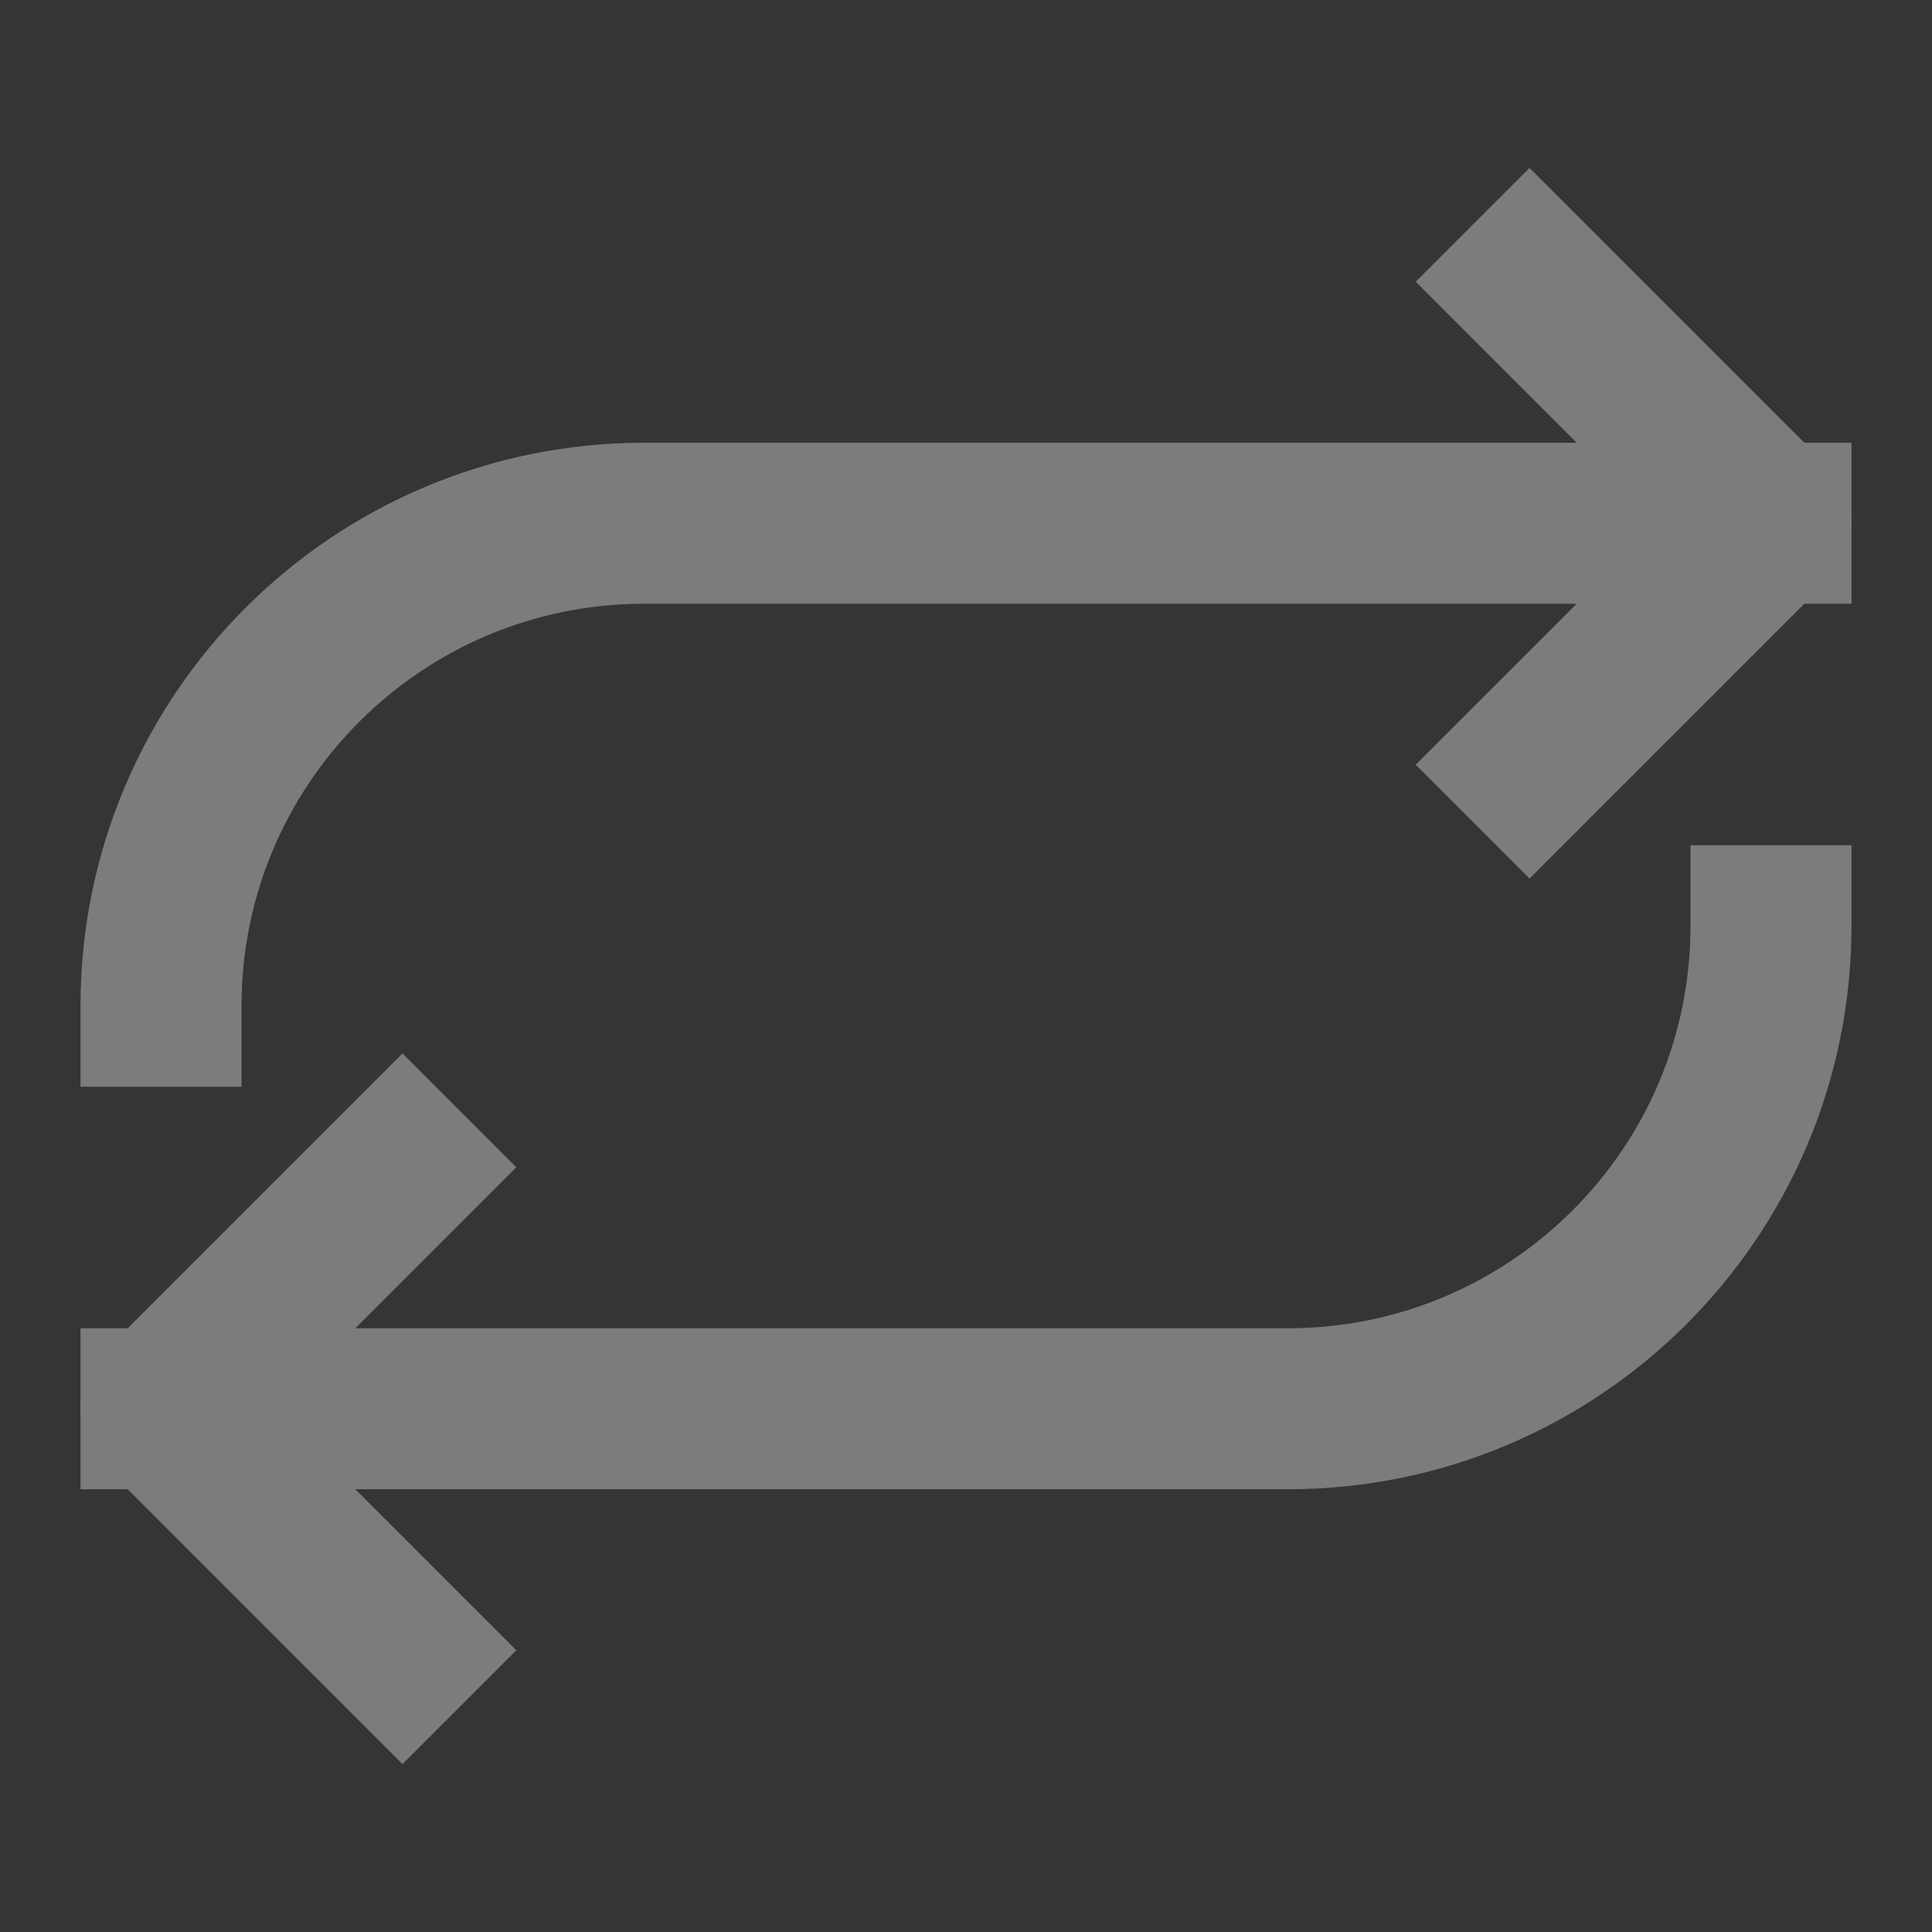 <?xml version="1.0" encoding="UTF-8"?><svg width="24" height="24" viewBox="0 0 48 48" fill="none" xmlns="http://www.w3.org/2000/svg"><rect x="0" y="0" width="48" height="48" fill="#333333" stroke="none"/><rect width="48" height="48" fill="white" fill-opacity="0.01"/><path d="M4 25C4 18.35 9.396 13 16 13L44 13" stroke="#7c7c7c" stroke-width="4" stroke-linecap="square" stroke-linejoin="round"/><path d="M38 7L44 13L38 19" stroke="#7c7c7c" stroke-width="4" stroke-linecap="square" stroke-linejoin="round"/><path d="M44 23C44 29.65 38.604 35 32 35H4" stroke="#7c7c7c" stroke-width="4" stroke-linecap="square" stroke-linejoin="round"/><path d="M10 41L4 35L10 29" stroke="#7c7c7c" stroke-width="4" stroke-linecap="square" stroke-linejoin="round"/></svg>